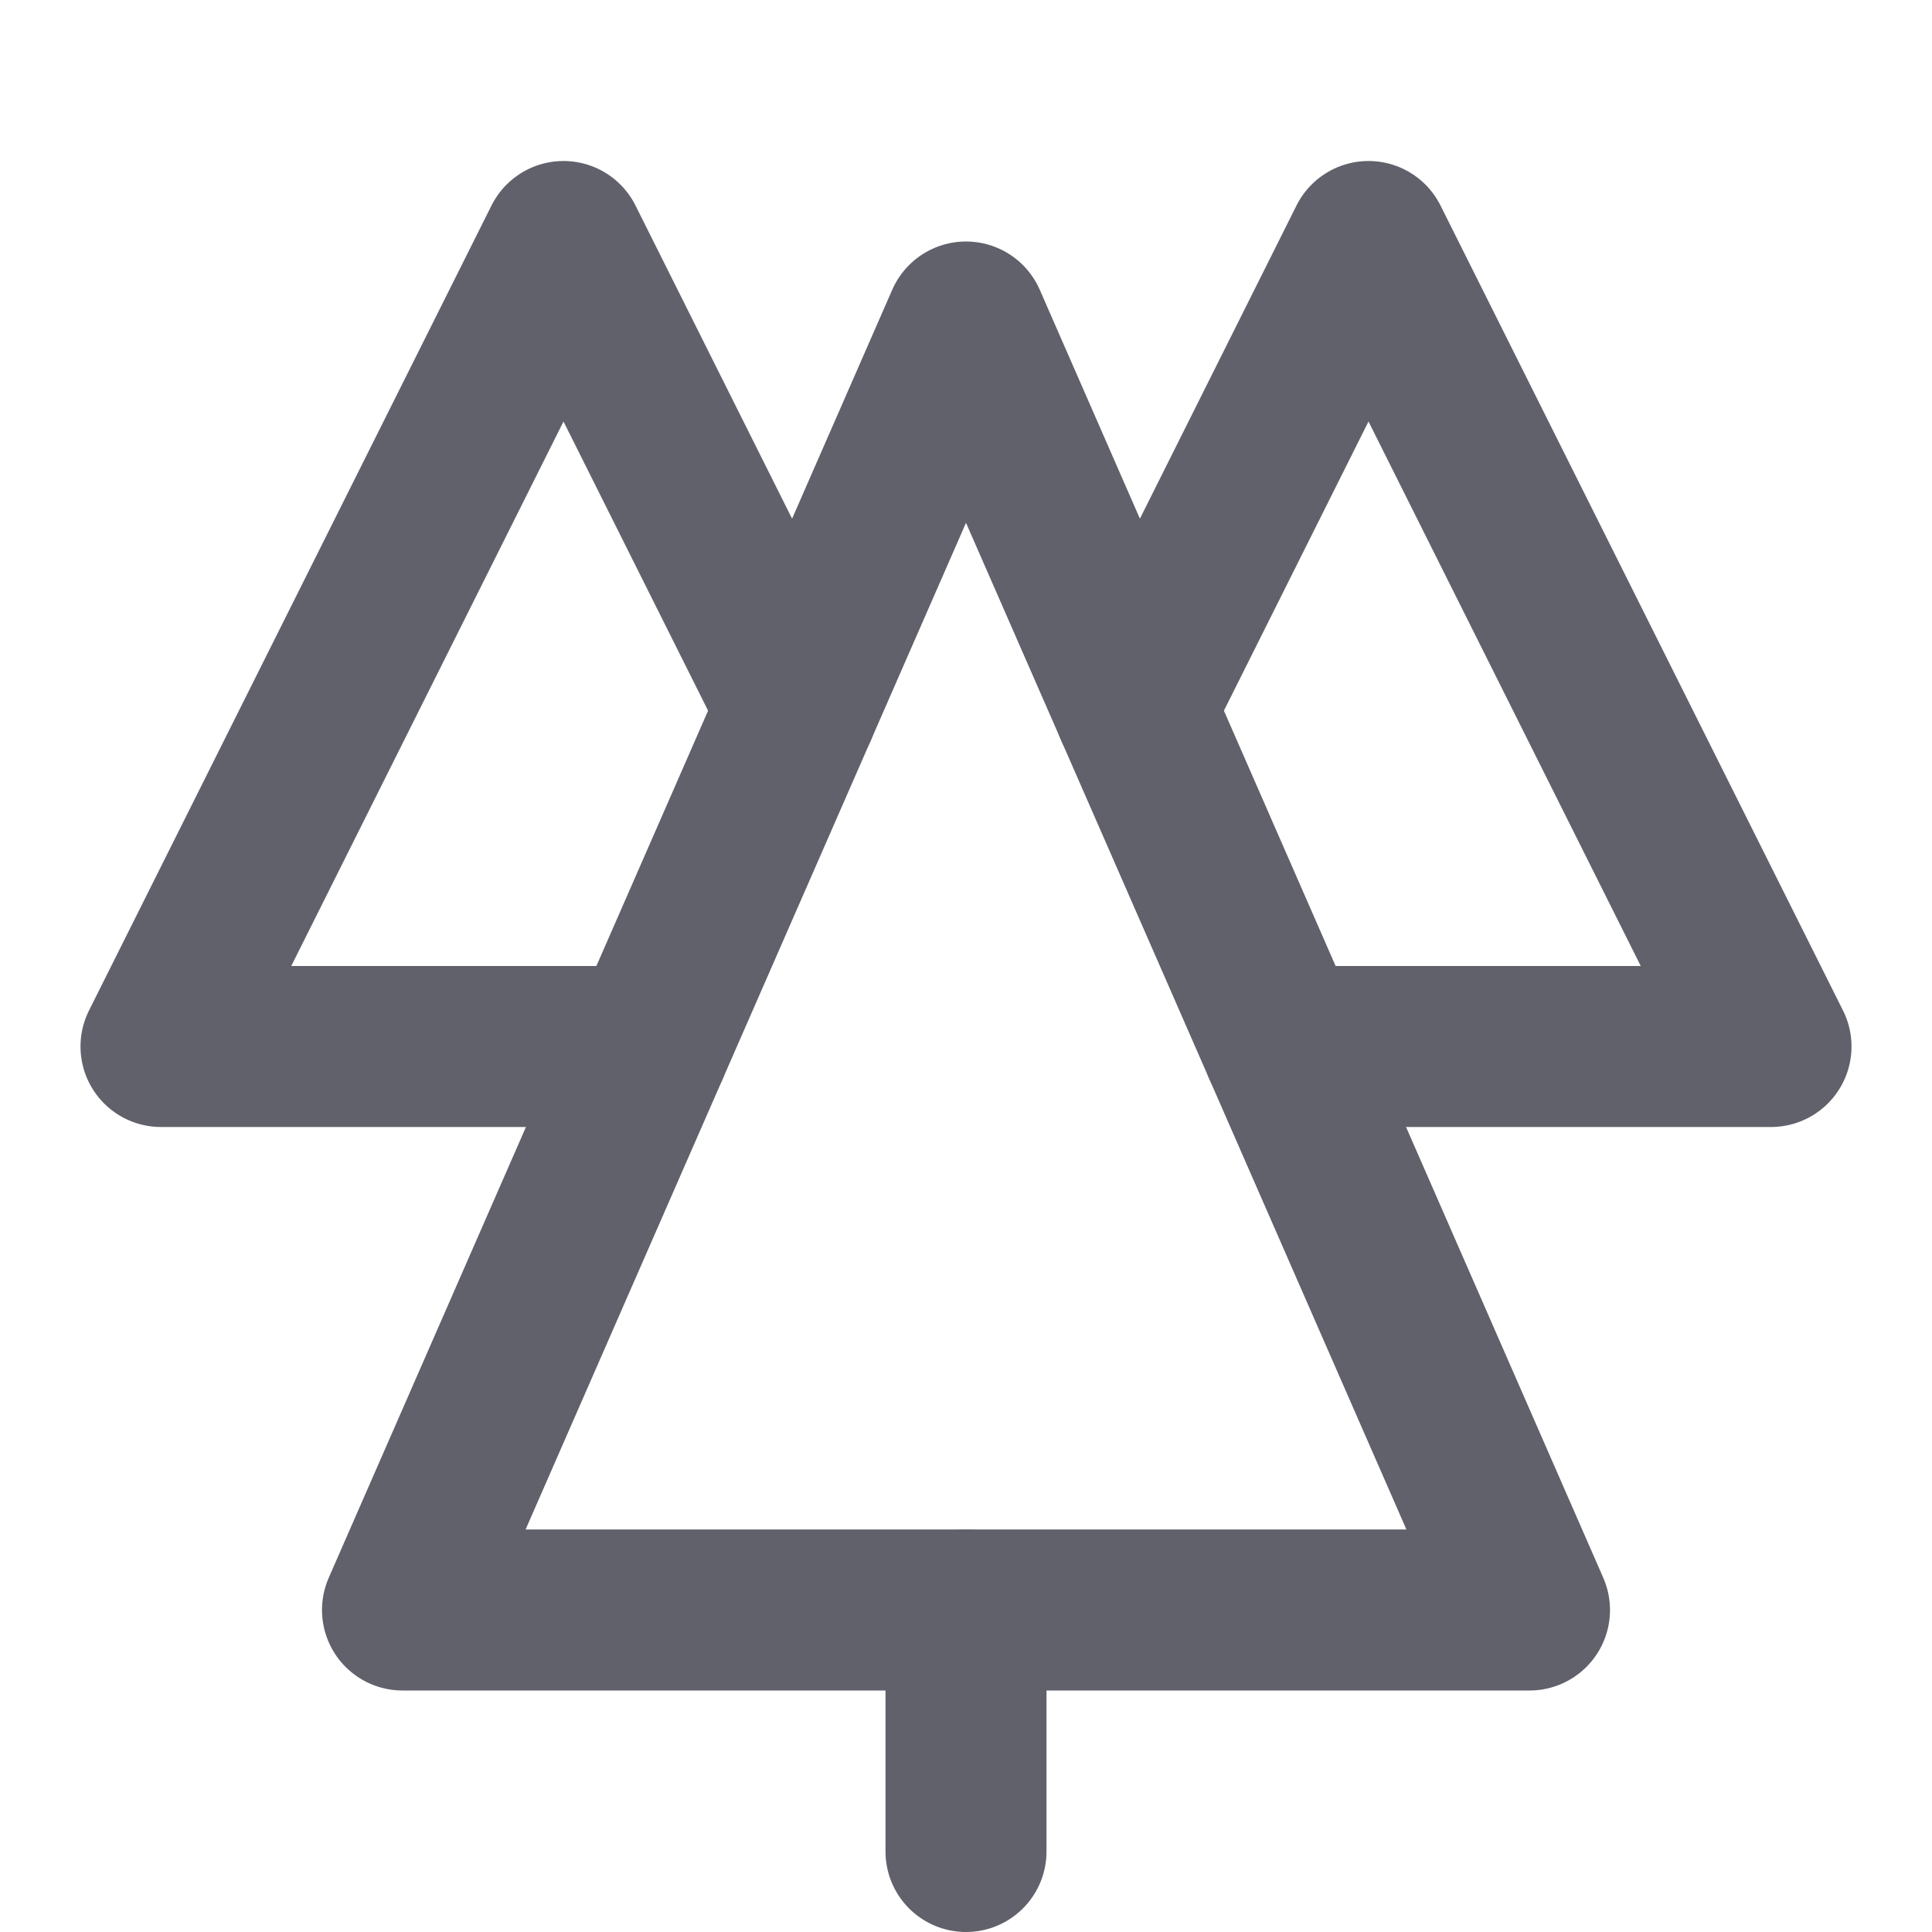 <svg xmlns="http://www.w3.org/2000/svg" height="24" width="24" viewBox="0 0 24 24"><title>forest</title><g stroke-linecap="round" fill="#61616b" stroke-linejoin="round" class="nc-icon-wrapper"><polyline data-cap="butt" data-color="color-2" fill="none" stroke="#61616b" stroke-width="2" points="8.062,13 2,13 7,3 9.9,8.8 "></polyline> <polyline data-cap="butt" data-color="color-2" fill="none" stroke="#61616b" stroke-width="2" points="15.938,13 22,13 17,3 14.1,8.8 "></polyline> <polygon fill="none" stroke="#61616b" stroke-width="2" points="19,20 5,20 12,4 "></polygon> <line fill="none" stroke="#61616b" stroke-width="2" x1="12" y1="20" x2="12" y2="23"></line></g></svg>